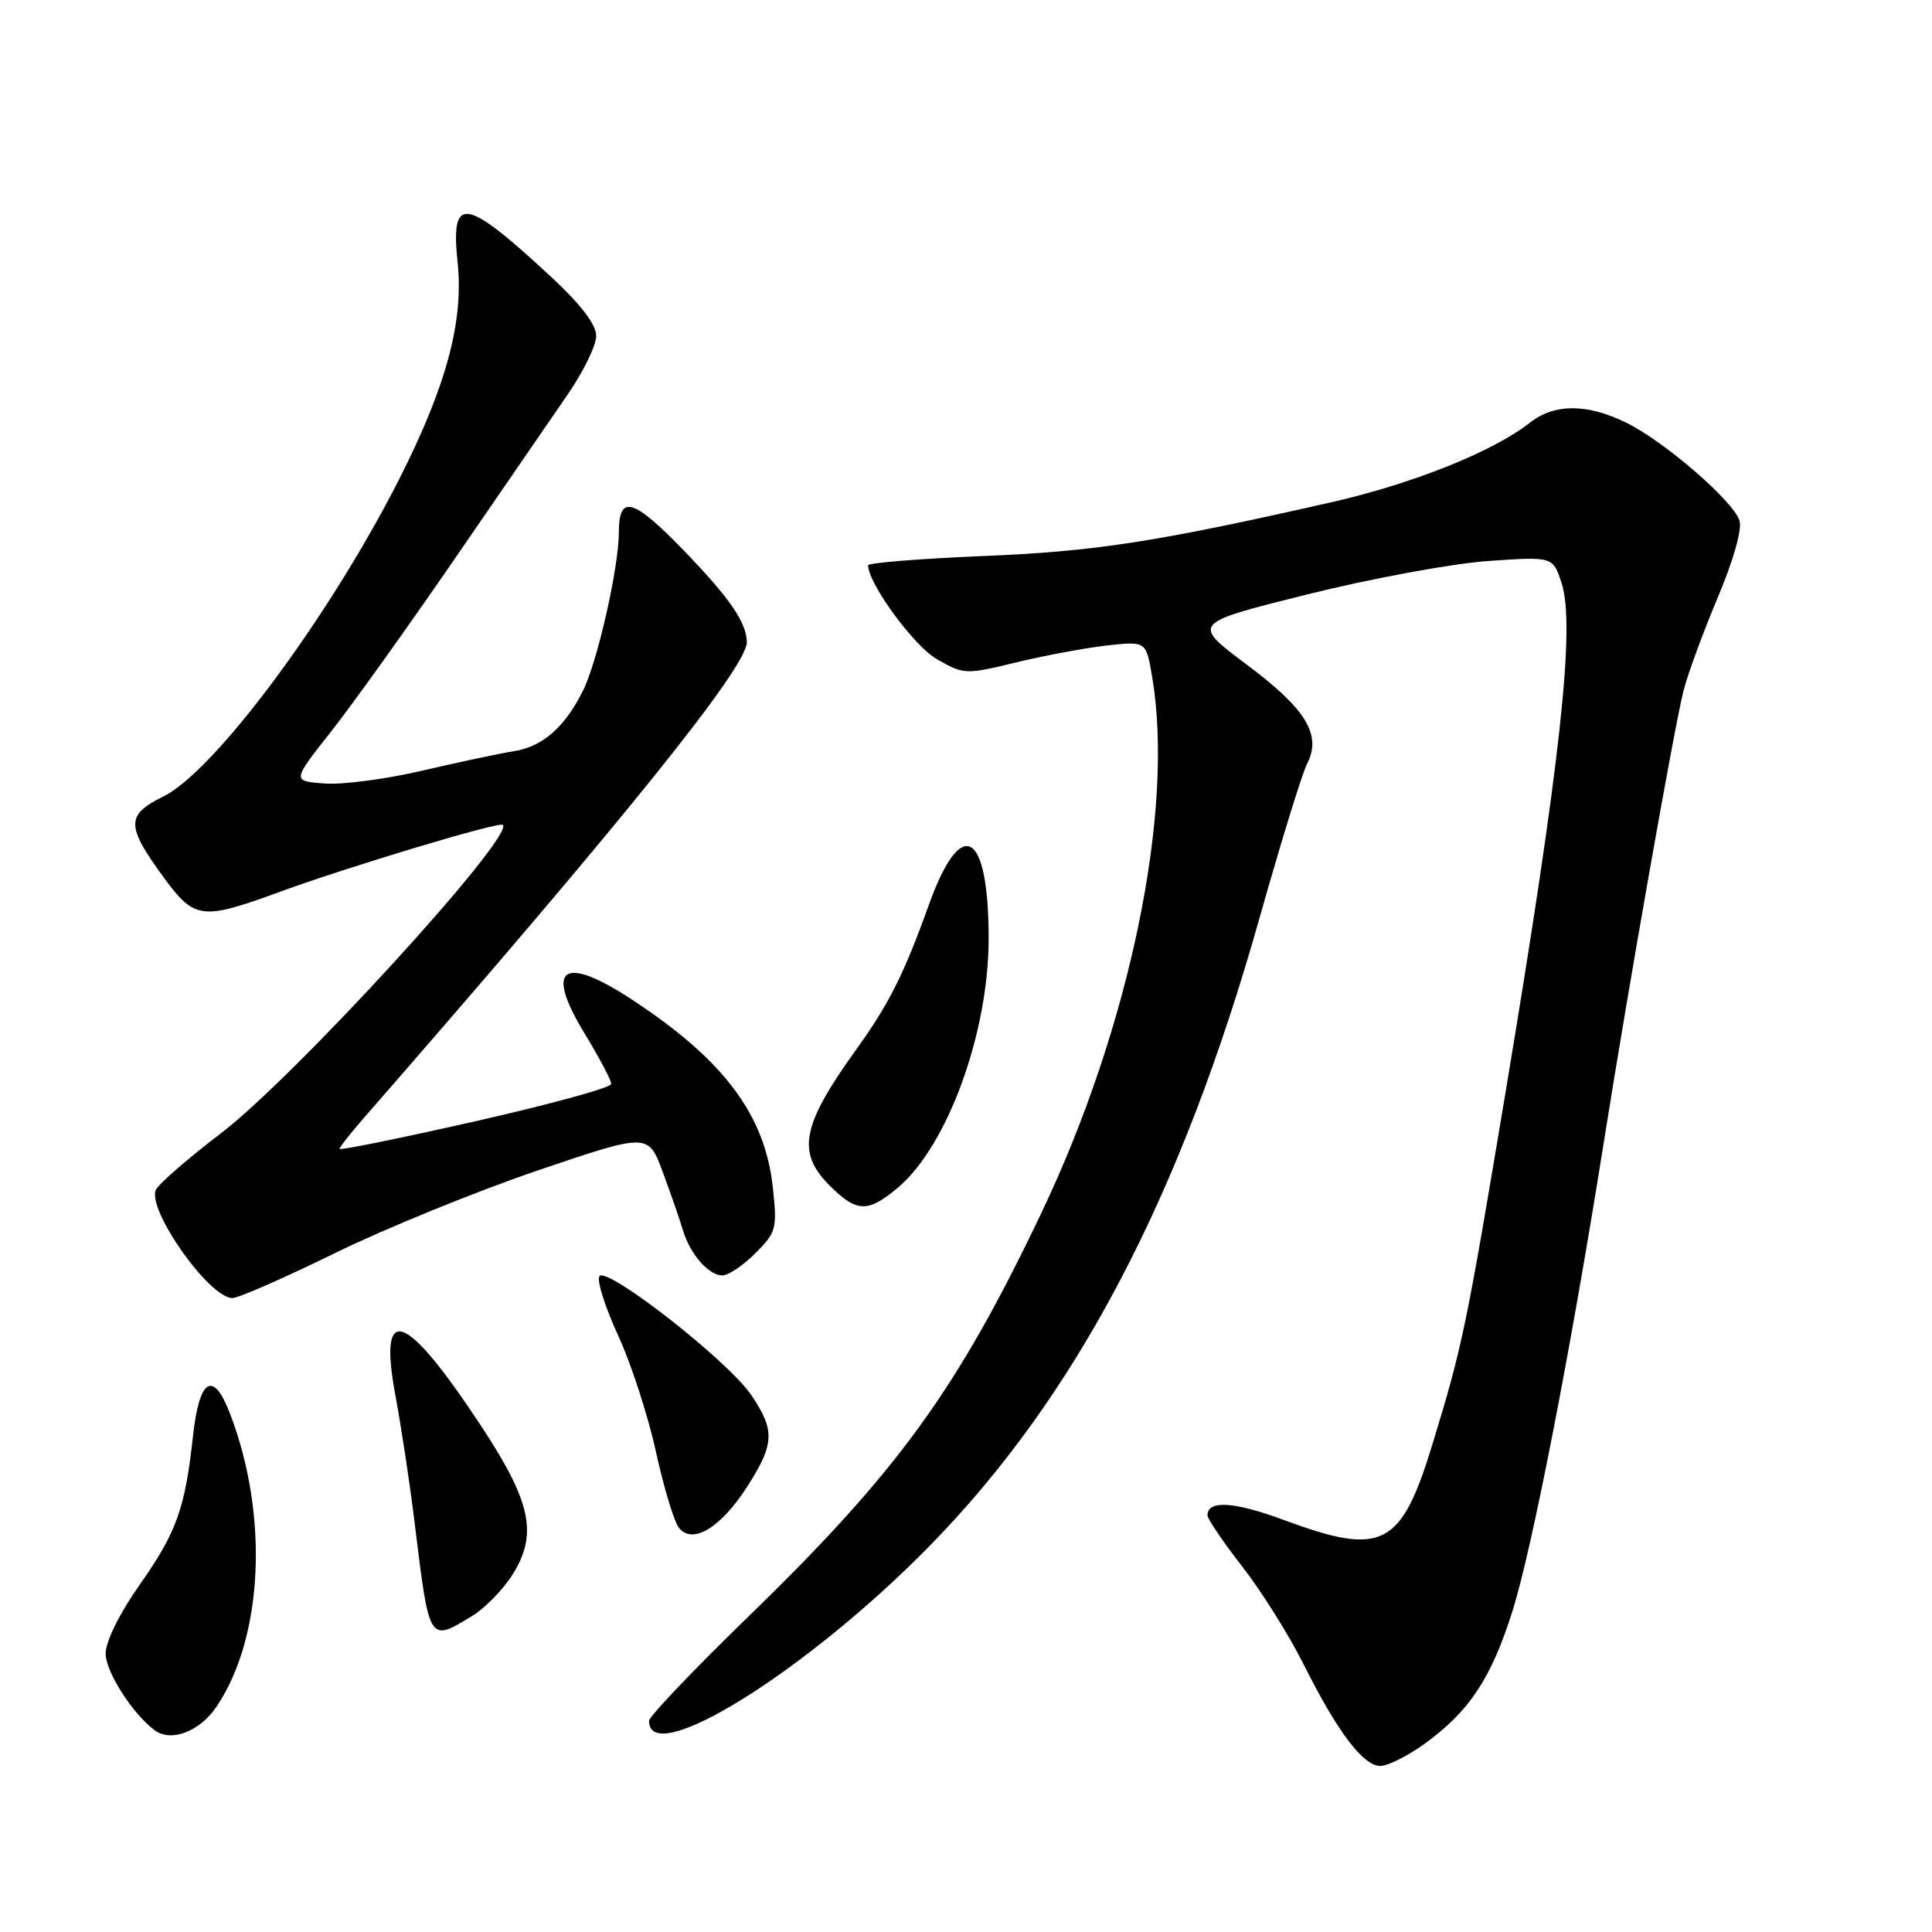<?xml version="1.0" encoding="UTF-8" standalone="no"?>
<!DOCTYPE svg PUBLIC "-//W3C//DTD SVG 1.1//EN" "http://www.w3.org/Graphics/SVG/1.1/DTD/svg11.dtd" >
<svg xmlns="http://www.w3.org/2000/svg" xmlns:xlink="http://www.w3.org/1999/xlink" version="1.1" viewBox="0 0 256 256">
 <g >
 <path fill="currentColor"
d=" M 188.75 231.07 C 194.71 226.75 197.60 222.39 200.41 213.47 C 202.99 205.33 208.14 178.87 212.46 151.68 C 215.78 130.72 221.85 96.33 223.08 91.50 C 223.64 89.30 225.68 83.77 227.60 79.20 C 229.68 74.27 230.86 70.13 230.49 68.98 C 229.67 66.37 220.45 58.41 215.43 55.98 C 210.24 53.45 205.95 53.47 202.70 56.02 C 197.85 59.84 187.15 64.12 176.33 66.57 C 153.13 71.83 145.12 73.07 130.26 73.68 C 121.87 74.03 115.01 74.58 115.02 74.91 C 115.12 77.45 121.12 85.62 124.15 87.35 C 127.71 89.39 127.96 89.40 134.65 87.77 C 138.42 86.86 143.83 85.85 146.68 85.53 C 151.87 84.95 151.87 84.95 152.67 89.72 C 155.66 107.42 149.71 136.14 137.96 160.78 C 126.80 184.20 118.94 195.01 99.13 214.24 C 91.91 221.25 86.00 227.45 86.00 228.02 C 86.00 234.48 106.99 221.39 123.24 204.78 C 142.66 184.93 156.51 158.52 166.96 121.41 C 169.74 111.56 172.54 102.48 173.19 101.22 C 175.17 97.39 173.09 93.96 165.18 88.05 C 157.88 82.59 157.88 82.59 173.19 78.77 C 181.61 76.67 192.38 74.68 197.13 74.34 C 205.76 73.74 205.76 73.74 206.91 77.23 C 208.78 82.89 206.77 101.13 199.45 145.00 C 194.28 175.97 193.78 178.36 189.85 191.23 C 185.65 205.02 183.23 206.27 170.07 201.39 C 163.51 198.96 160.00 198.75 160.00 200.79 C 160.00 201.26 162.07 204.32 164.61 207.58 C 167.14 210.83 170.79 216.65 172.72 220.50 C 177.19 229.45 180.63 234.00 182.90 234.00 C 183.89 234.00 186.52 232.68 188.75 231.07 Z  M 28.72 226.10 C 34.89 216.92 35.63 200.79 30.50 187.37 C 28.26 181.49 26.41 182.60 25.57 190.31 C 24.52 199.91 23.39 203.05 18.52 209.97 C 15.83 213.79 14.00 217.50 14.00 219.12 C 14.00 221.51 17.55 227.07 20.48 229.26 C 22.68 230.90 26.48 229.44 28.72 226.10 Z  M 62.60 214.10 C 64.31 213.06 66.73 210.55 67.98 208.54 C 71.28 203.20 70.35 198.95 63.70 188.87 C 53.65 173.63 50.05 172.41 52.42 185.05 C 53.18 189.15 54.34 196.78 54.97 202.00 C 56.90 217.76 56.82 217.63 62.60 214.10 Z  M 99.00 197.00 C 102.64 191.32 102.72 189.53 99.53 184.83 C 96.44 180.28 80.31 167.68 79.42 169.12 C 79.07 169.70 80.18 173.21 81.90 176.94 C 83.62 180.66 85.88 187.62 86.92 192.39 C 87.97 197.17 89.34 201.71 89.99 202.48 C 91.81 204.68 95.52 202.42 99.00 197.00 Z  M 44.37 166.05 C 51.04 162.78 63.12 157.86 71.20 155.11 C 85.90 150.12 85.90 150.12 87.82 155.31 C 88.88 158.17 90.08 161.62 90.49 163.00 C 91.44 166.19 93.90 169.00 95.73 169.00 C 96.51 169.00 98.48 167.68 100.09 166.06 C 102.87 163.29 103.00 162.80 102.40 157.31 C 101.36 147.76 95.99 140.55 84.01 132.63 C 74.63 126.42 72.08 128.07 77.43 136.89 C 79.40 140.12 81.00 143.15 81.00 143.63 C 81.00 144.11 72.90 146.33 63.00 148.57 C 53.10 150.81 45.00 152.46 45.00 152.23 C 45.00 152.00 46.46 150.14 48.25 148.09 C 82.59 108.76 99.04 88.32 98.96 85.07 C 98.91 82.46 96.69 79.24 90.63 72.97 C 83.89 65.99 82.00 65.46 82.00 70.55 C 82.00 75.17 79.17 87.66 77.26 91.50 C 74.83 96.37 71.91 98.93 68.09 99.54 C 66.12 99.85 60.65 101.02 55.93 102.12 C 51.22 103.23 45.41 103.99 43.03 103.82 C 38.69 103.50 38.69 103.50 43.82 97.00 C 46.64 93.42 54.03 83.11 60.23 74.08 C 66.43 65.05 73.19 55.22 75.25 52.23 C 77.31 49.24 79.00 45.77 79.00 44.51 C 79.00 42.99 76.95 40.31 72.89 36.56 C 61.54 26.05 59.69 25.79 60.64 34.81 C 61.45 42.61 59.14 51.17 52.89 63.50 C 43.62 81.77 28.45 102.18 21.64 105.54 C 16.66 107.99 16.67 109.42 21.75 116.34 C 25.78 121.83 26.78 121.95 37.00 118.20 C 46.13 114.85 66.16 108.83 66.63 109.30 C 68.18 110.85 38.99 142.78 29.23 150.20 C 25.01 153.42 21.17 156.74 20.69 157.59 C 19.31 160.06 27.68 172.00 30.80 172.00 C 31.59 172.00 37.70 169.32 44.37 166.05 Z  M 118.98 157.37 C 125.55 151.83 131.00 136.87 131.00 124.36 C 131.00 109.94 127.35 107.95 123.04 120.00 C 119.80 129.03 117.78 133.06 113.50 139.00 C 106.22 149.11 105.52 152.67 109.92 157.08 C 113.52 160.68 114.99 160.72 118.98 157.37 Z "/>
</g>
</svg>